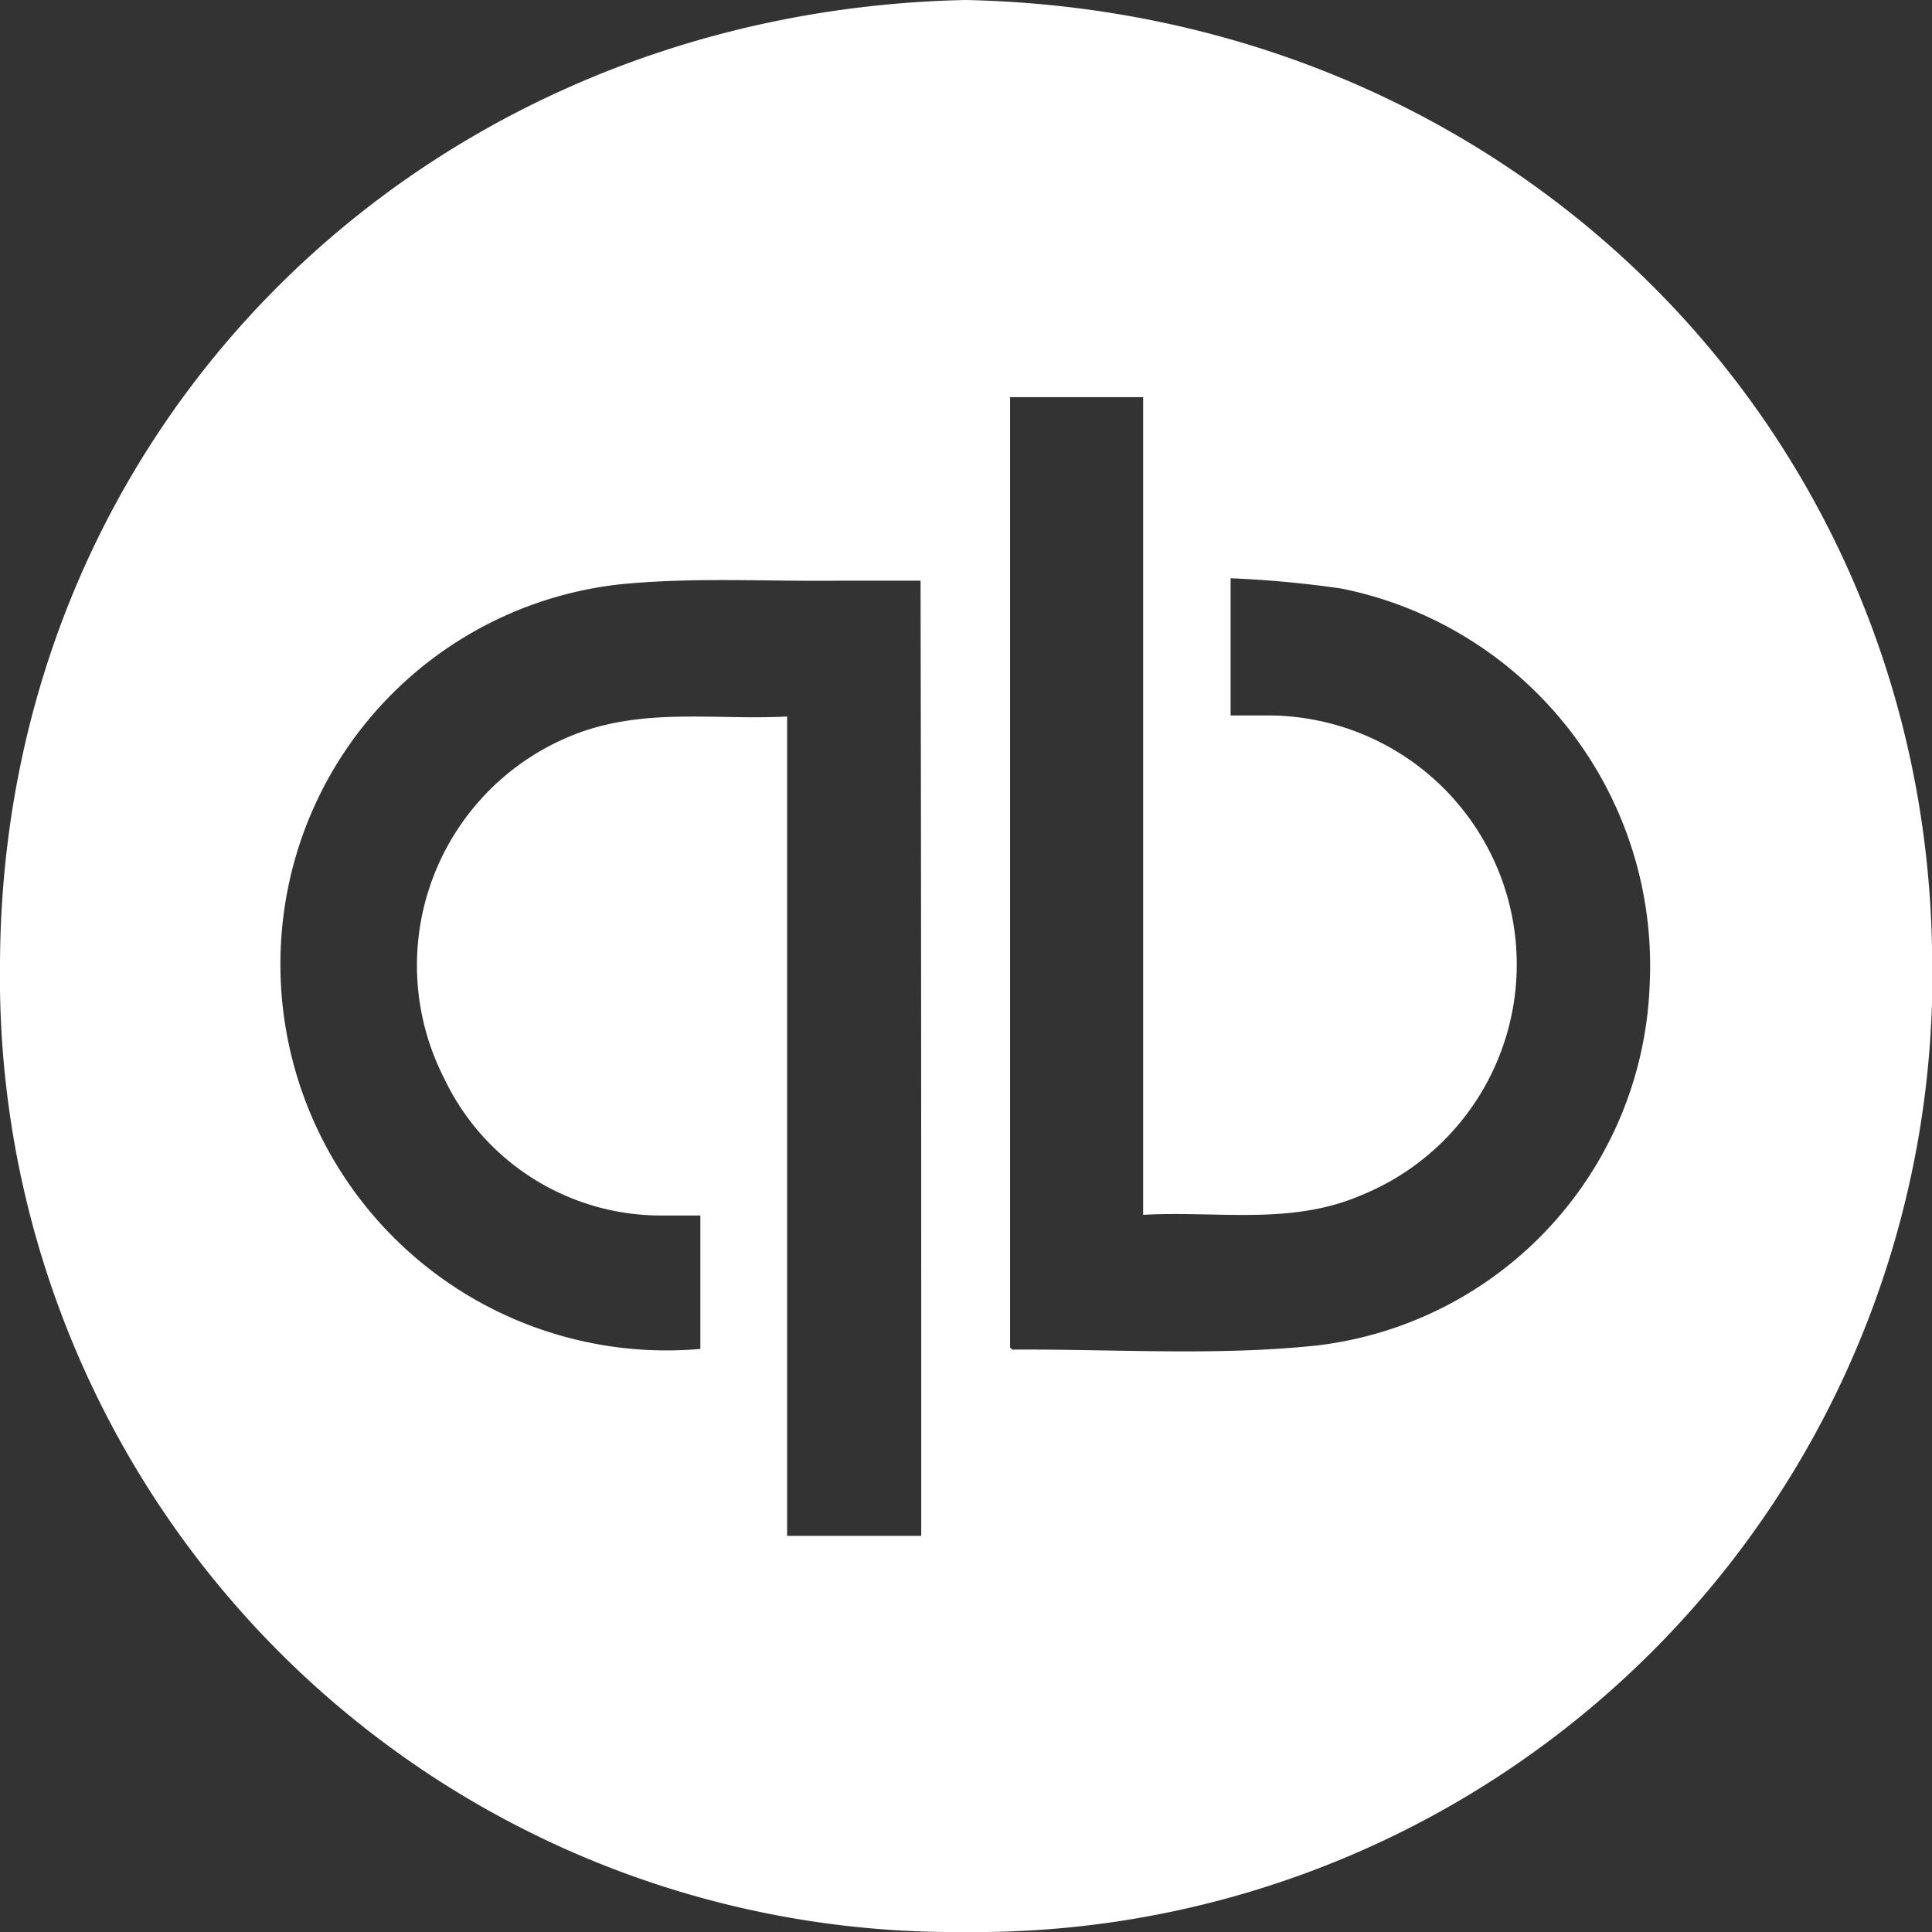 <svg id="Layer_1" data-name="Layer 1" xmlns="http://www.w3.org/2000/svg" viewBox="0 0 56.33 56.33"><rect x="0" y="0" width="56.33" height="56.33" fill="#333333" stroke="none"/><defs><style>.cls-1{fill:#fff;}</style></defs><title>quickbooks-logo</title><path class="cls-1" d="M57,28.29C56.72,13.17,44.75,1,28.82.67,13.09,1,.71,13,.67,28.81A27.84,27.84,0,0,0,28.78,57,27.91,27.91,0,0,0,57,28.29ZM27.53,45.45H23.62V21.56c-2,.11-4-.25-6,.45a7.23,7.23,0,0,0-4,10.1,7,7,0,0,0,6.3,4c.38,0,.75,0,1.17,0V40a11.26,11.26,0,0,1-12-13.55,11.12,11.12,0,0,1,9.63-8.74c2.15-.22,4.35-.08,6.52-.11.74,0,1.49,0,2.27,0C27.53,26.92,27.53,36.16,27.53,45.45ZM48.77,29.33A11,11,0,0,1,39.06,39.9c-2.93.31-5.92.1-8.87.12,0,0,0,0-.07-.06V12.25H34V36.09c2.17-.12,4.29.31,6.33-.56a7.26,7.26,0,0,0-2.62-14c-.37,0-.75,0-1.16,0v-4a31.42,31.42,0,0,1,3.23.3A11.21,11.21,0,0,1,48.77,29.33Z" transform="translate(-0.67 -0.67)"/></svg>